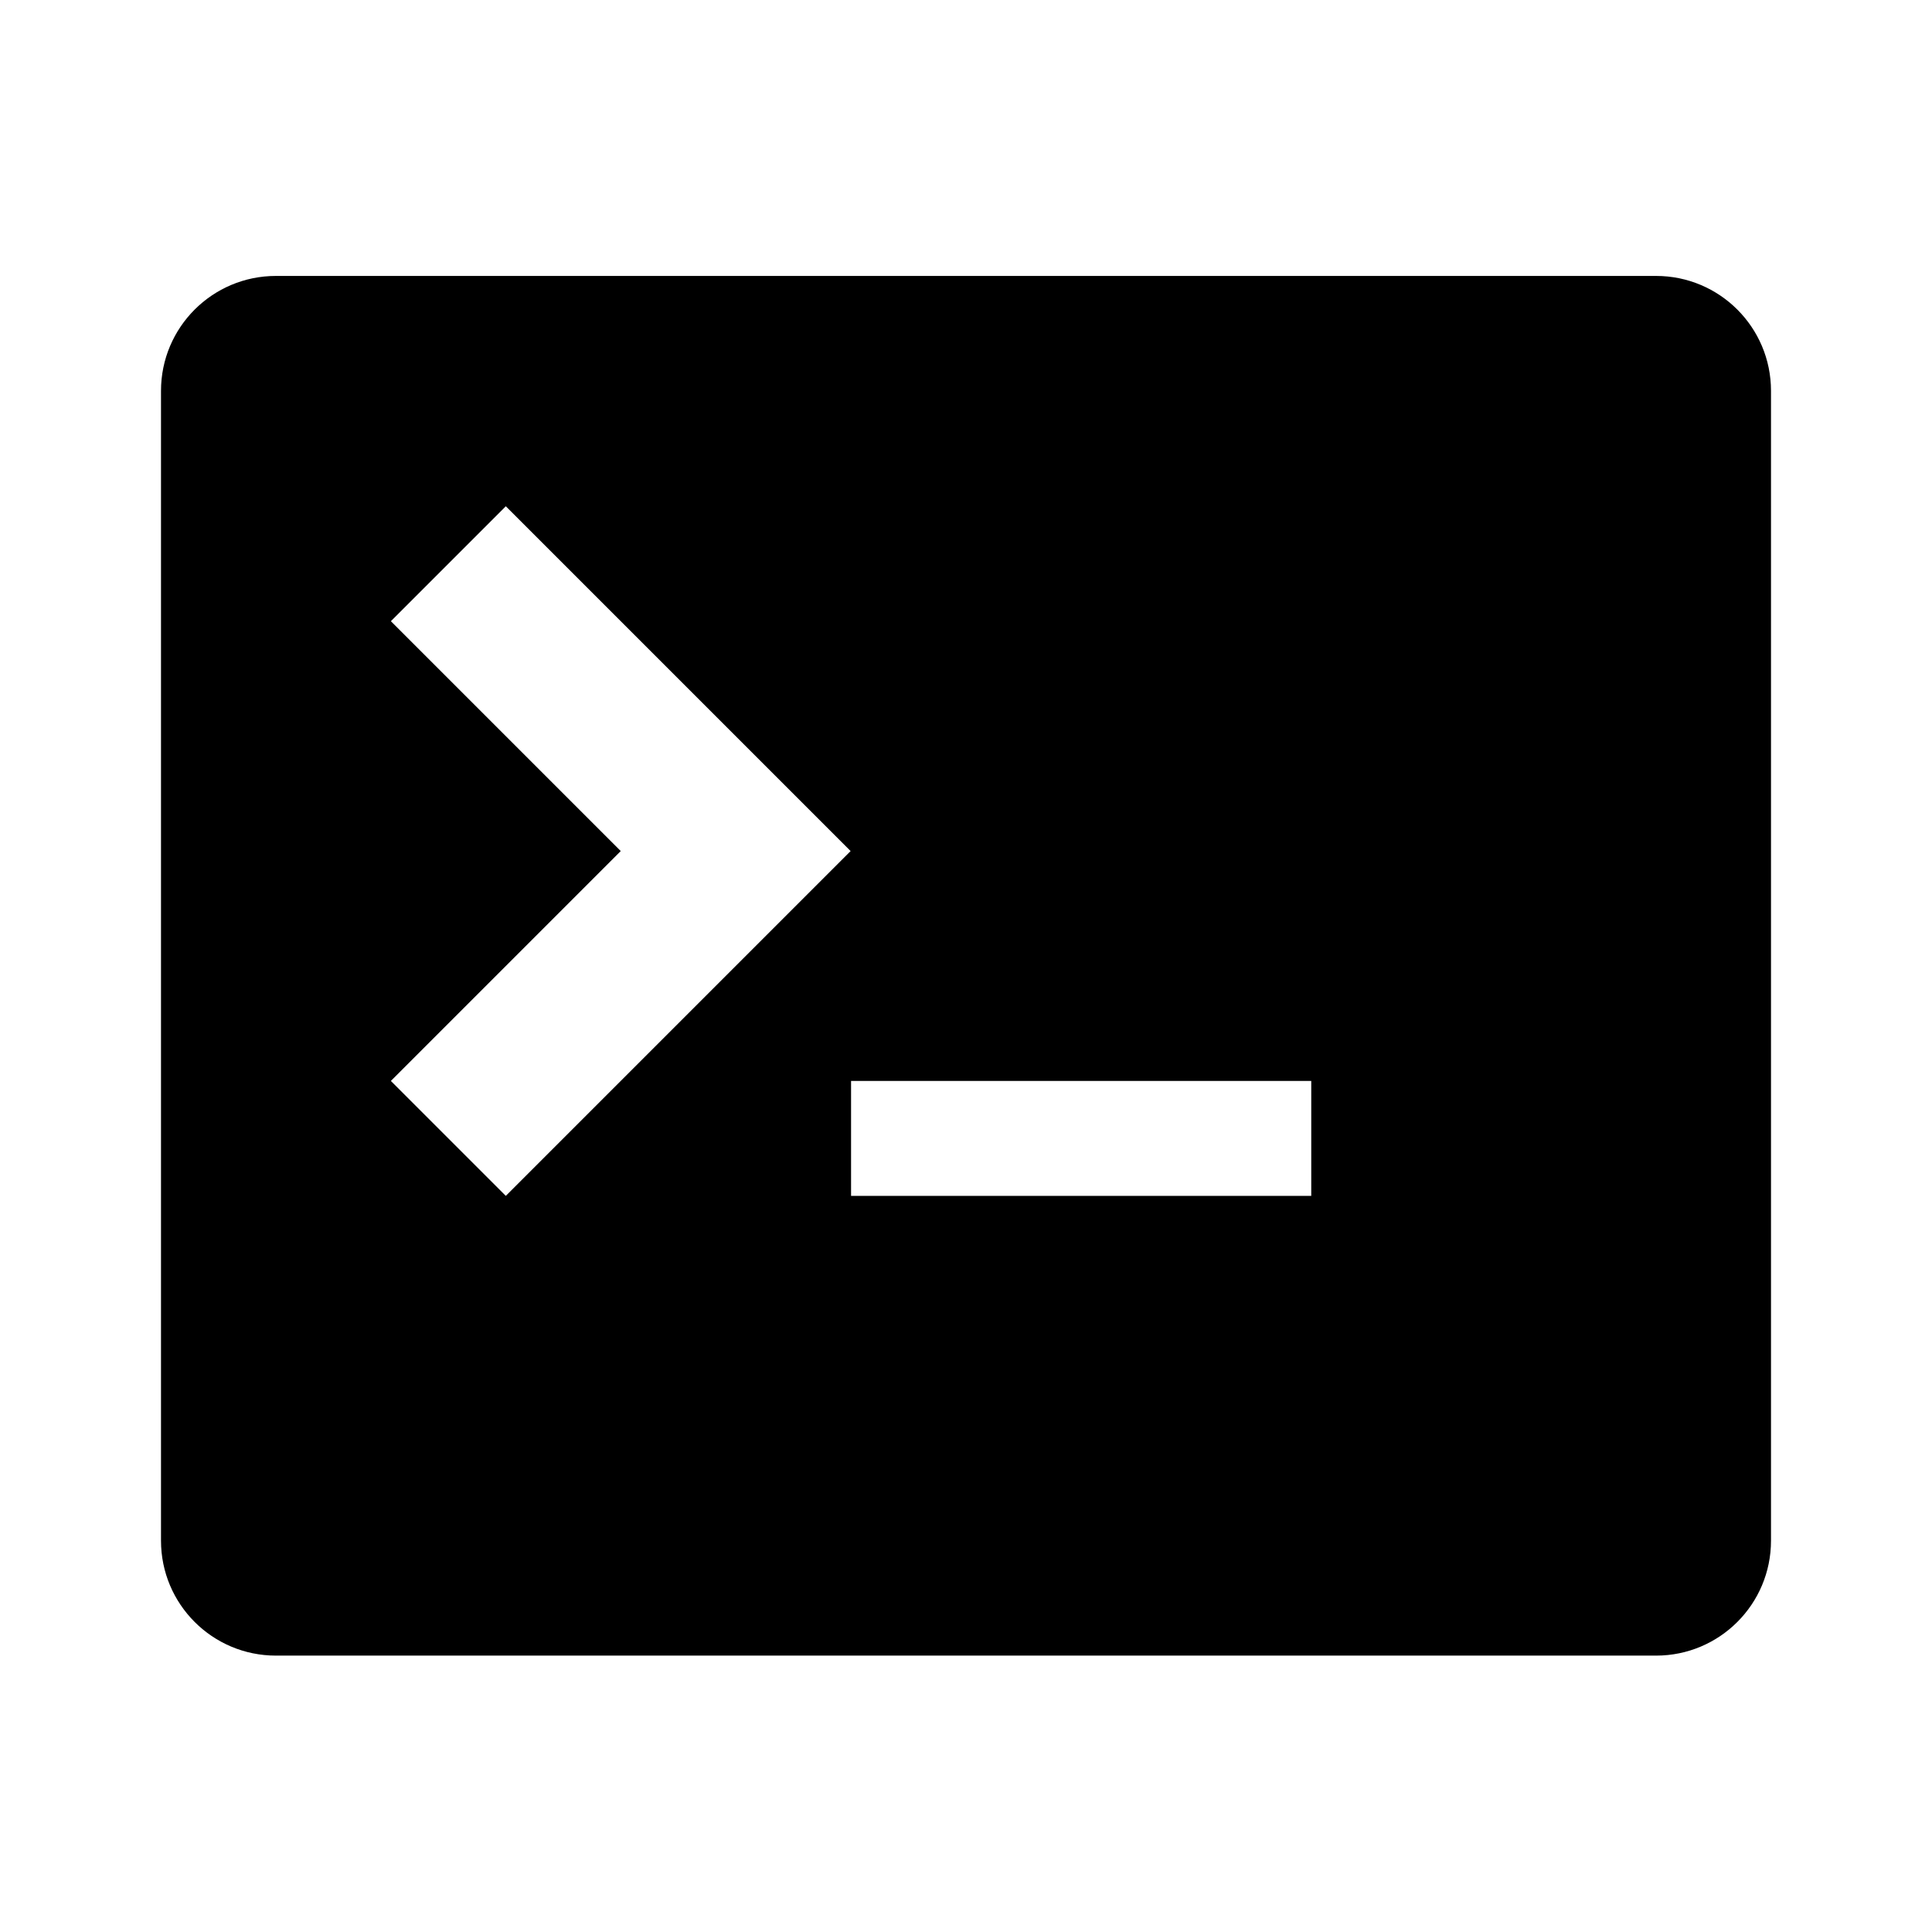 <?xml version="1.0" encoding="utf-8"?>
<!-- Generator: Adobe Illustrator 21.0.2, SVG Export Plug-In . SVG Version: 6.00 Build 0)  -->
<svg version="1.1" id="Layer_1" xmlns="http://www.w3.org/2000/svg" xmlns:xlink="http://www.w3.org/1999/xlink" x="0px" y="0px"
	 viewBox="0 0 432 432" style="enable-background:new 0 0 432 432;" xml:space="preserve">
<path d="M370.3,61.7H61.7C47.5,61.7,36,73.2,36,87.4v257.1c0,14.2,11.5,25.7,25.7,25.7h308.6c14.2,0,25.7-11.5,25.7-25.7V87.4
	C396,73.2,384.5,61.7,370.3,61.7z M87.4,241.7l51.4-51.4l-51.4-51.4l25.7-25.7l77.1,77.1l-77.1,77.1L87.4,241.7z M293.1,267.4H190.3
	v-25.7h102.9V267.4z"/>
</svg>
